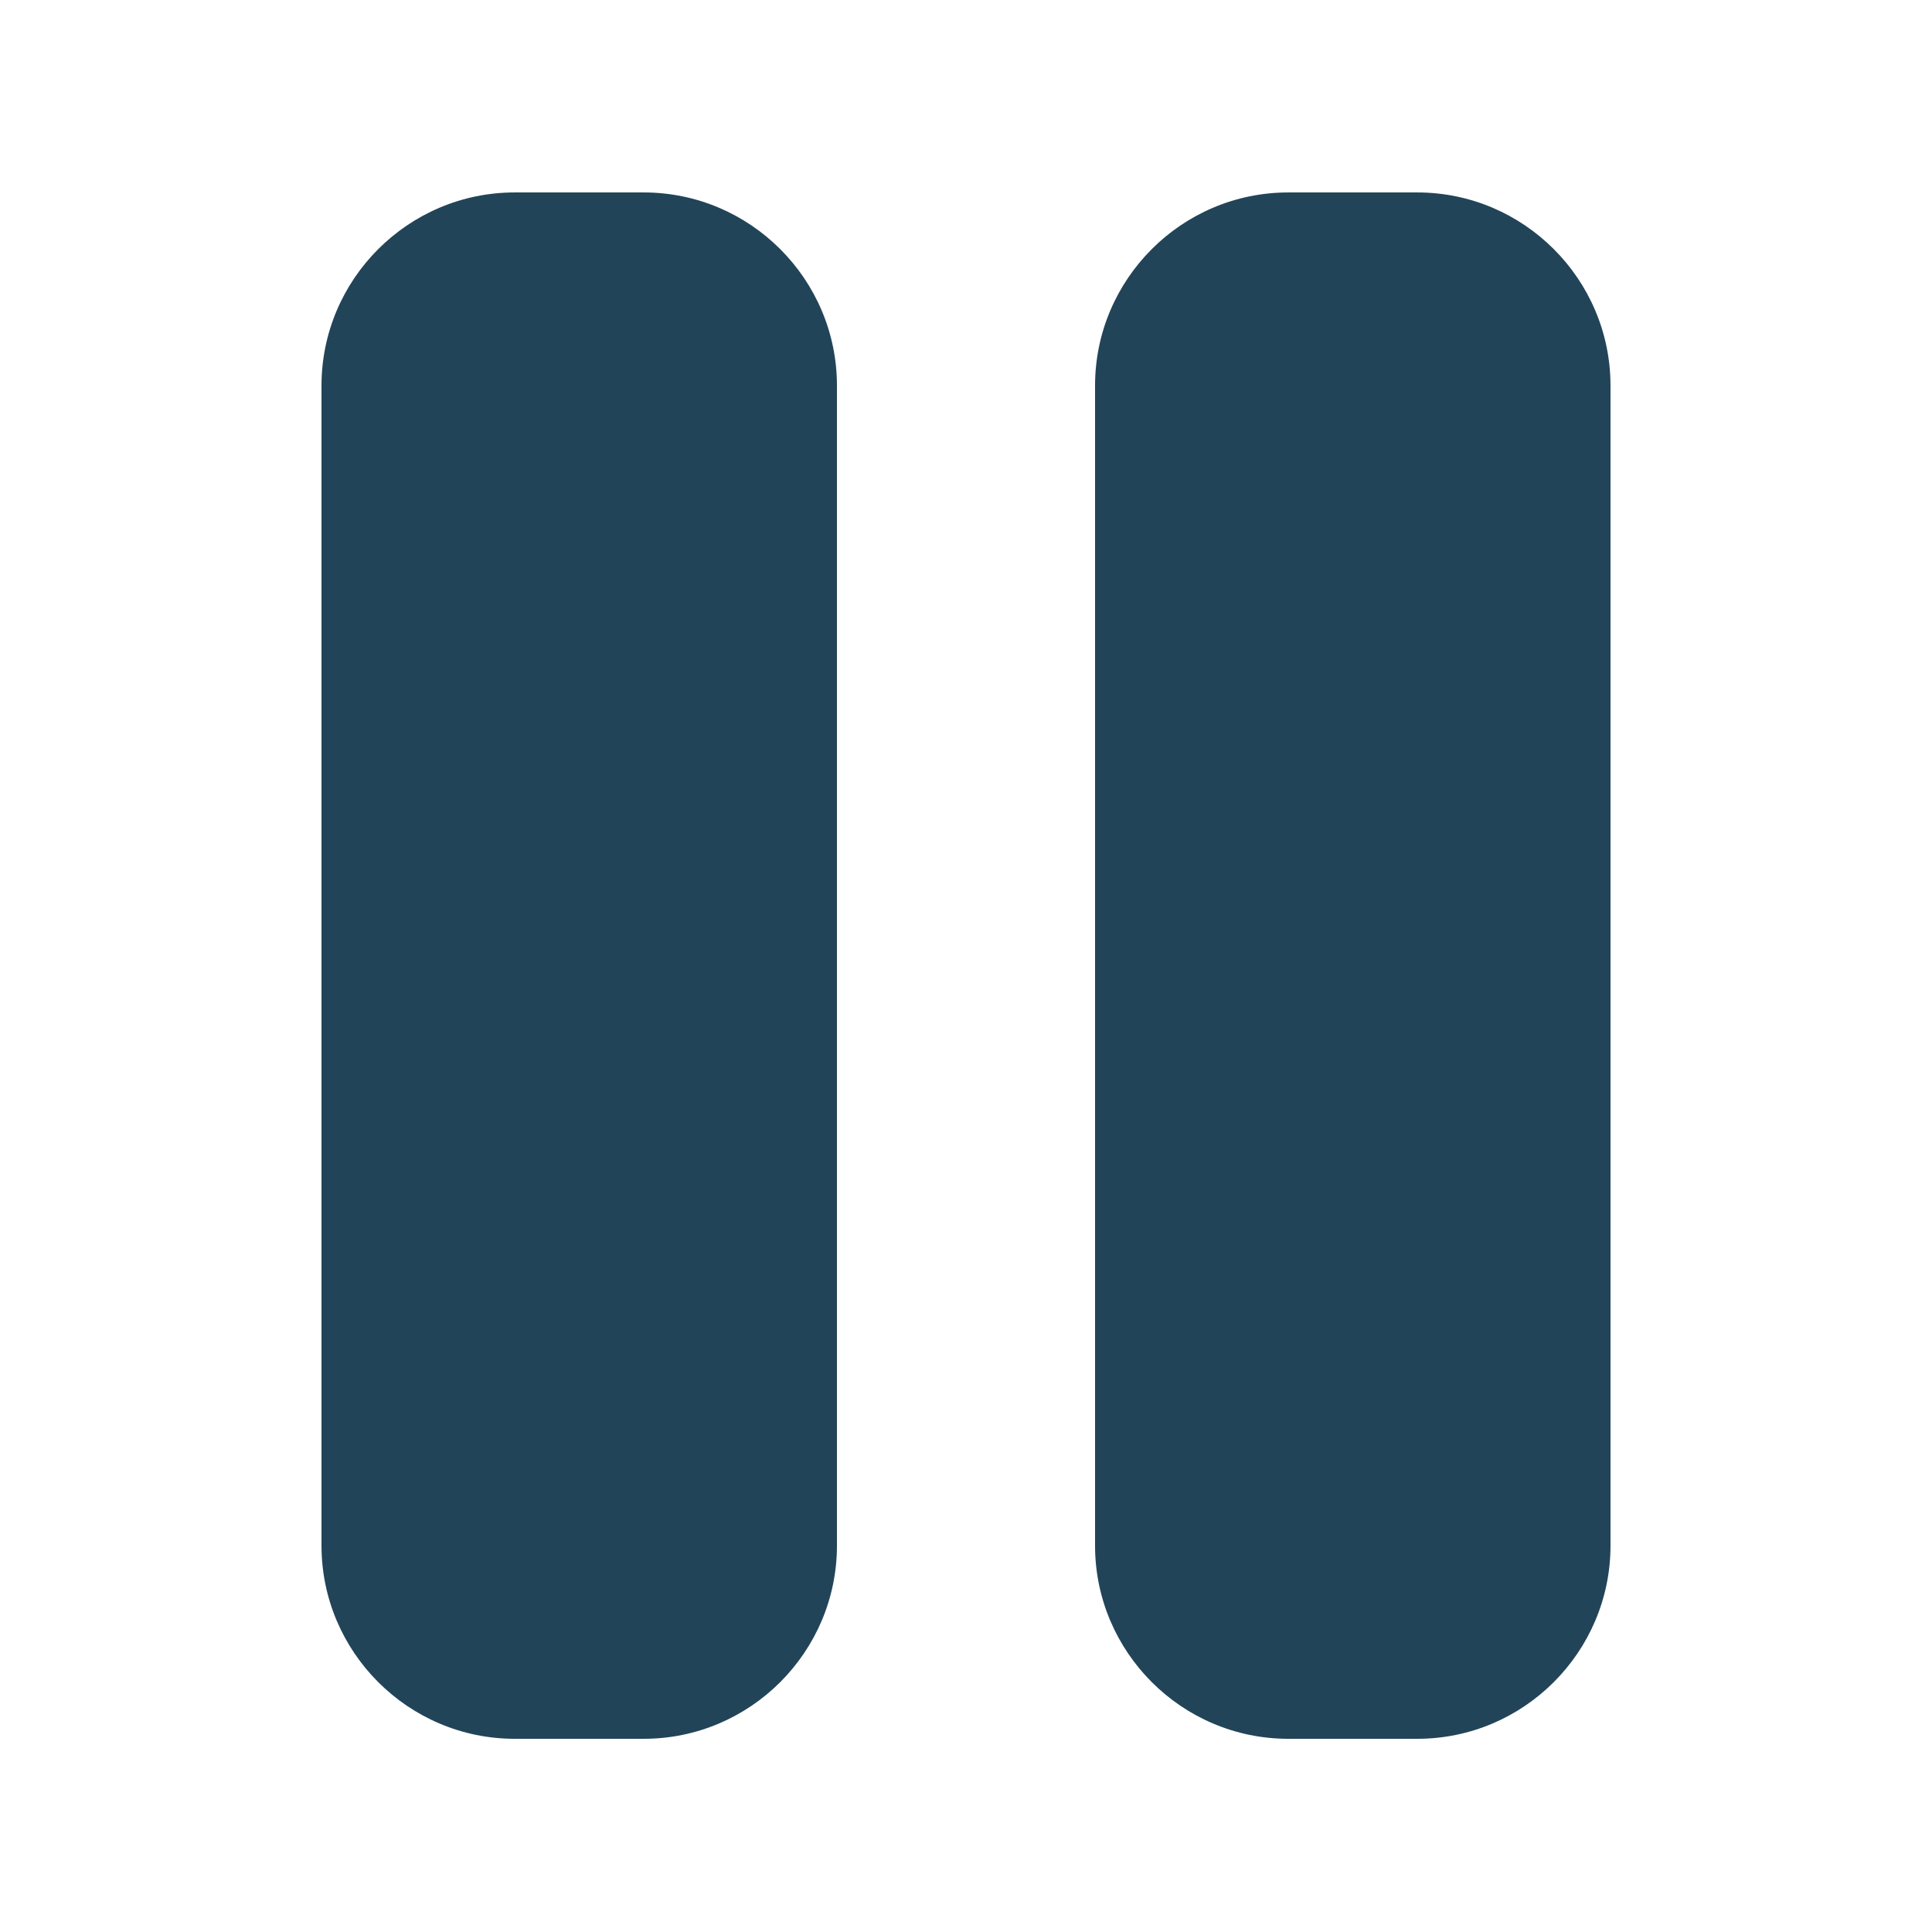 <?xml version="1.0" encoding="utf-8"?>
<!-- Generator: Adobe Illustrator 27.3.1, SVG Export Plug-In . SVG Version: 6.00 Build 0)  -->
<svg version="1.1" id="svg1307" xmlns:svg="http://www.w3.org/2000/svg"
	 xmlns="http://www.w3.org/2000/svg" xmlns:xlink="http://www.w3.org/1999/xlink" x="0px" y="0px" viewBox="0 0 256 256"
	 style="enable-background:new 0 0 256 256;" xml:space="preserve">
<style type="text/css">
	.st0{fill:#224458;}
</style>
<path class="st0" d="M68.2,25.5c-14.1,0-25.6,11.5-25.6,25.6v153.7c0,14.1,11.5,25.6,25.6,25.6h17.1c14.1,0,25.6-11.5,25.6-25.6
	V51.1c0-14.1-11.5-25.6-25.6-25.6H68.2z M170.7,25.5c-14.1,0-25.6,11.5-25.6,25.6v153.7c0,14.1,11.5,25.6,25.6,25.6h17.1
	c14.1,0,25.6-11.5,25.6-25.6V51.1c0-14.1-11.5-25.6-25.6-25.6H170.7z"/>
</svg>
